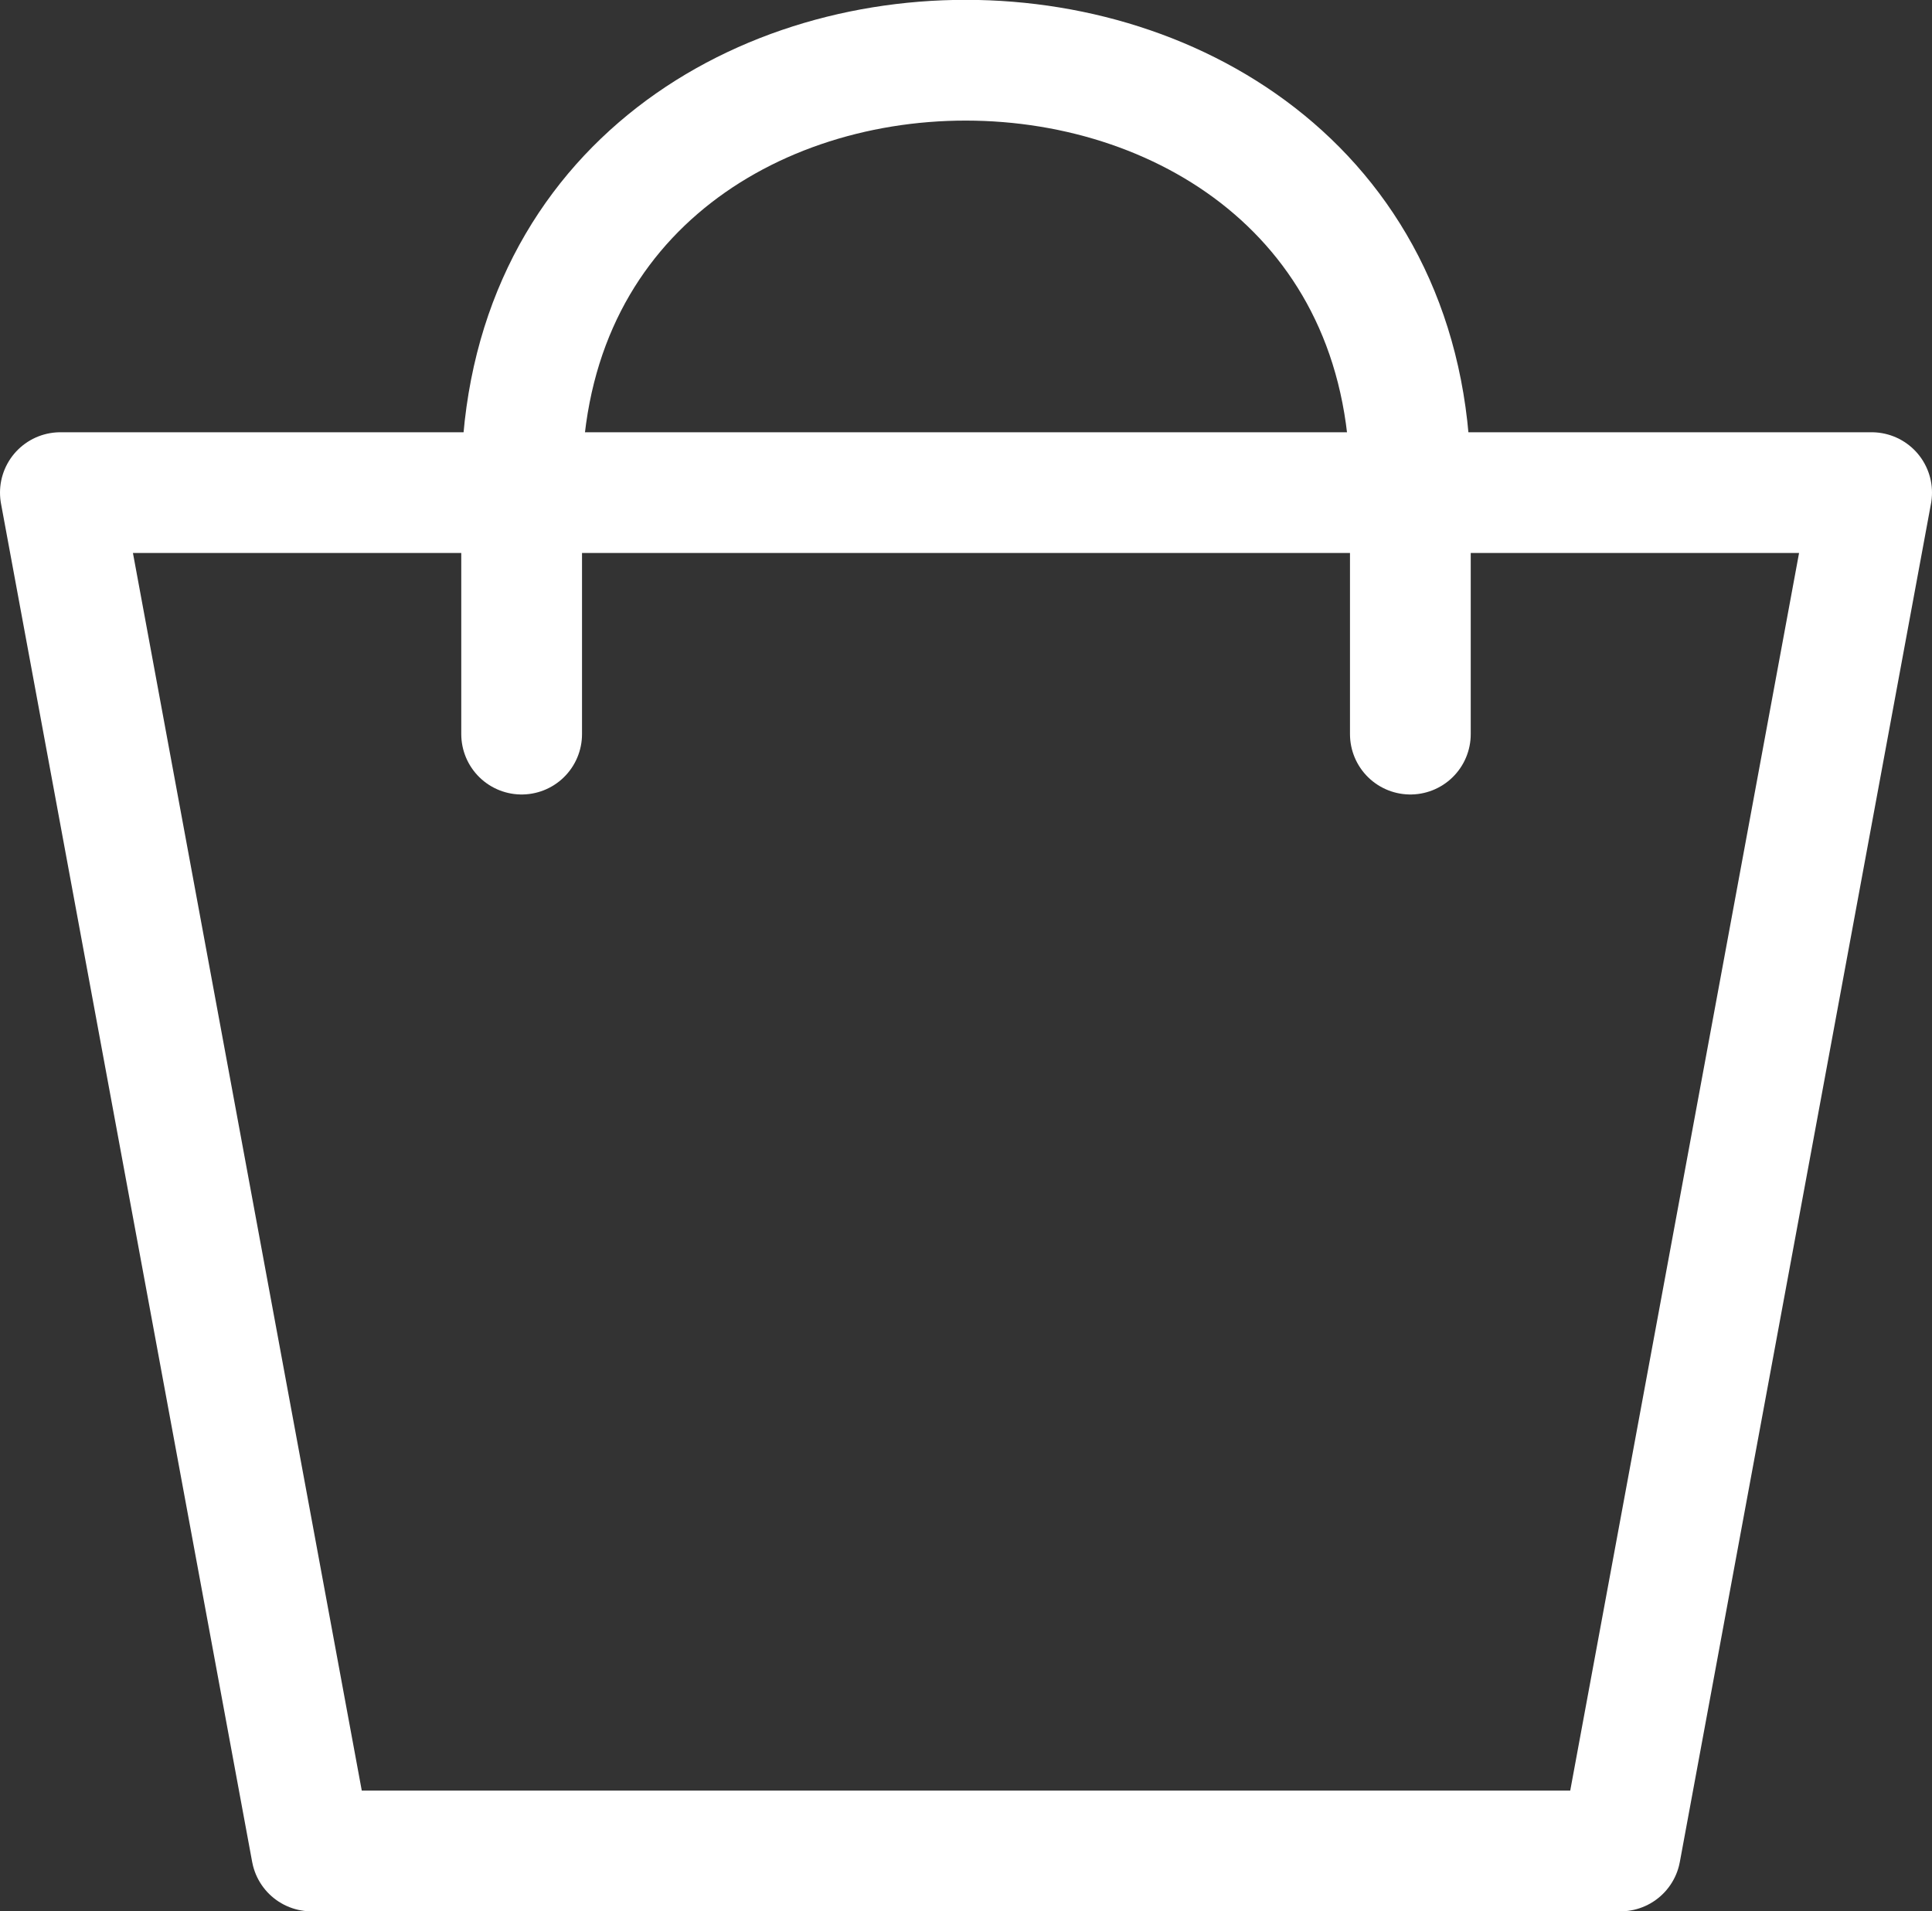 <svg xmlns="http://www.w3.org/2000/svg" viewBox="0 0 16 15.83"><rect x="0" y="0" width="16" height="15.83" fill="#333333" stroke="none"/><defs><style>.cls-1{fill:none;stroke:#fff;stroke-linecap:round;stroke-linejoin:round;}</style></defs><g id="Layer_2" data-name="Layer 2"><g id="Layer_1-2" data-name="Layer 1"><polygon class="cls-1" points="13.42 15.33 2.58 15.33 0.5 4.08 15.5 4.08 13.42 15.33"/><path class="cls-1" d="M4.32,4.08c-.07-4.78,7.43-4.77,7.36,0"/><line class="cls-1" x1="11.68" y1="4.08" x2="11.68" y2="6.08"/><line class="cls-1" x1="4.32" y1="4.08" x2="4.32" y2="6.08"/></g></g></svg>
